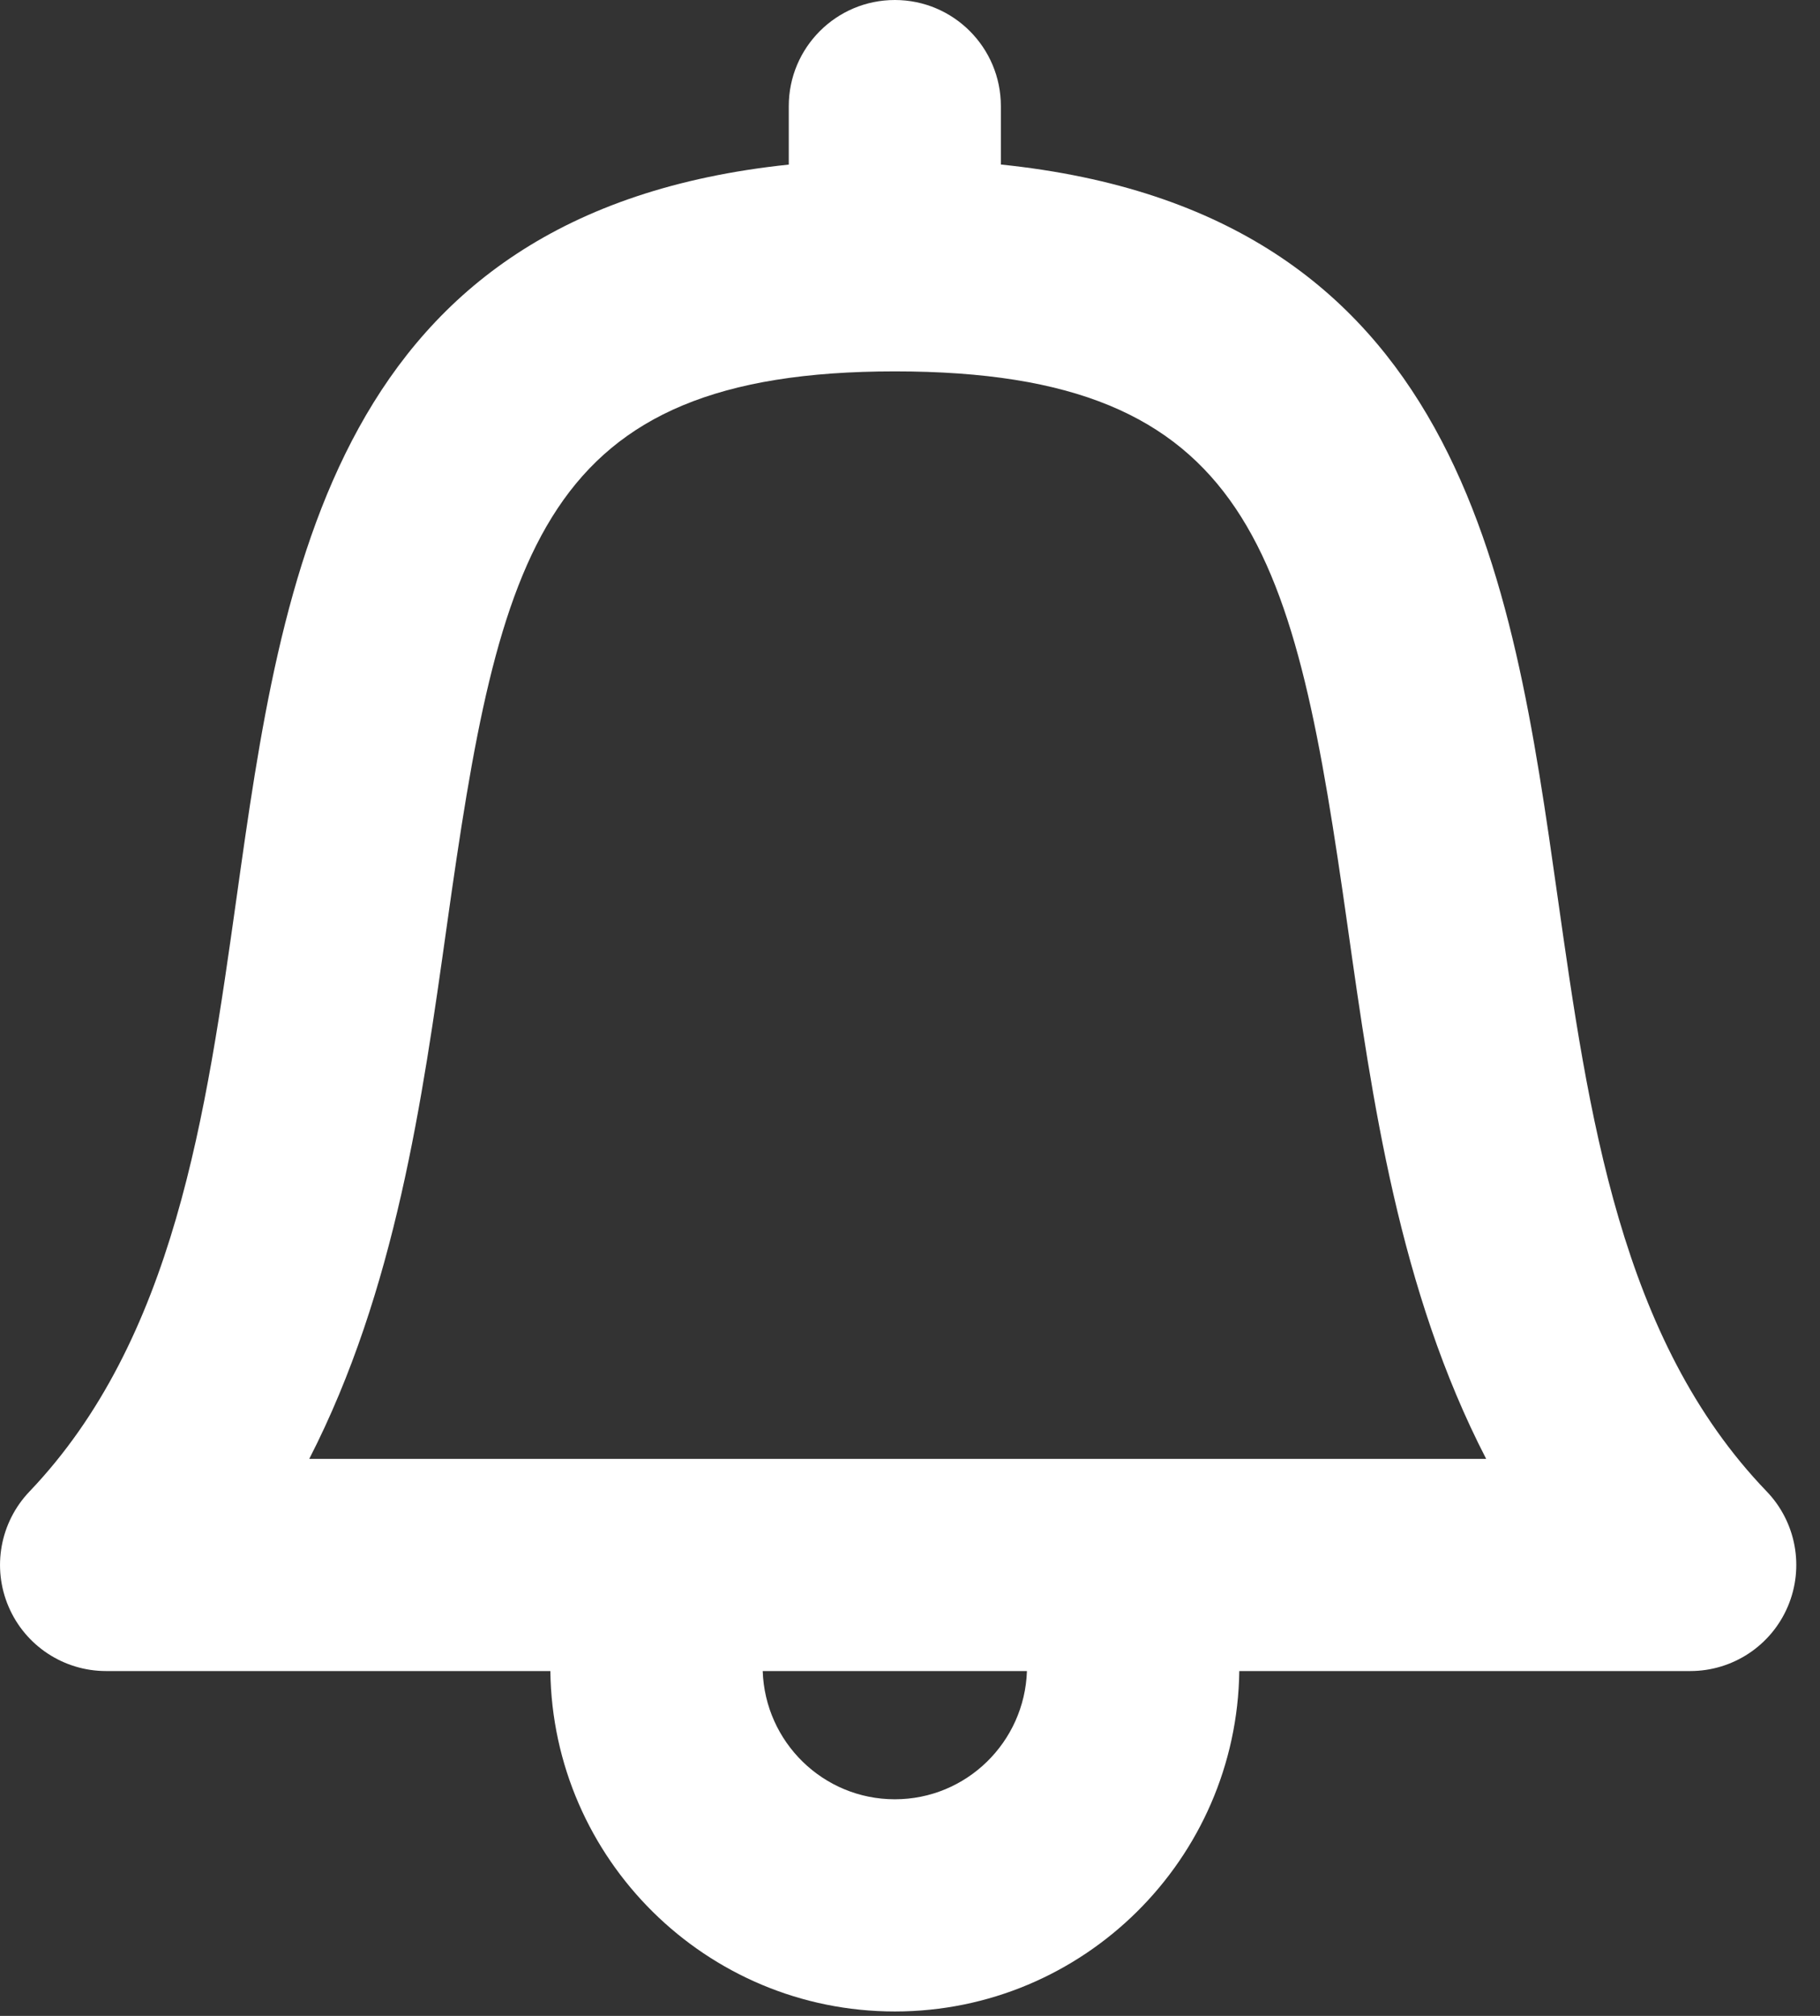 <?xml version="1.0" encoding="UTF-8" standalone="no"?>
<svg width="28px" height="31px" viewBox="0 0 28 31" version="1.1" xmlns="http://www.w3.org/2000/svg" xmlns:xlink="http://www.w3.org/1999/xlink" xmlns:sketch="http://www.bohemiancoding.com/sketch/ns">
    <rect x="0" y="0" width="28" height="31" fill="#333333" stroke="none"/>
    <title>Slice 1</title>
    <description>Created with Sketch (http://www.bohemiancoding.com/sketch)</description>
    <defs></defs>
    <g id="Page-1" stroke="none" stroke-width="1" fill="none" fill-rule="evenodd" sketch:type="MSPage">
        <path d="M27.179,22.934 C24.928,20.596 24.438,17.136 23.963,13.791 C23.26,8.832 22.467,3.259 15.398,2.53 L15.398,1.632 C15.398,0.731 14.668,0 13.767,0 C12.866,0 12.135,0.731 12.135,1.632 L12.135,2.531 C5.125,3.265 4.338,8.836 3.641,13.793 C3.17,17.139 2.684,20.6 0.451,22.939 C0.001,23.412 -0.125,24.107 0.132,24.707 C0.389,25.308 0.979,25.697 1.632,25.697 L8.467,25.697 C8.504,28.59 10.865,30.932 13.767,30.932 C16.668,30.932 19.029,28.59 19.066,25.697 L26.004,25.697 C26.658,25.697 27.249,25.307 27.505,24.704 C27.761,24.102 27.633,23.406 27.179,22.934 L27.179,22.934 Z M13.767,27.669 C12.665,27.669 11.77,26.79 11.734,25.697 L13.767,25.697 L15.799,25.697 C15.763,26.79 14.868,27.669 13.767,27.669 L13.767,27.669 Z M13.767,22.434 L4.758,22.434 C6.086,19.844 6.497,16.917 6.873,14.247 C7.683,8.482 8.315,5.711 13.767,5.711 C19.277,5.711 19.915,8.482 20.733,14.249 C21.111,16.917 21.526,19.845 22.864,22.434 L13.767,22.434 L13.767,22.434 Z" id="Shape" fill="#FFFFFF" sketch:type="MSShapeGroup"></path>
    </g>
</svg>